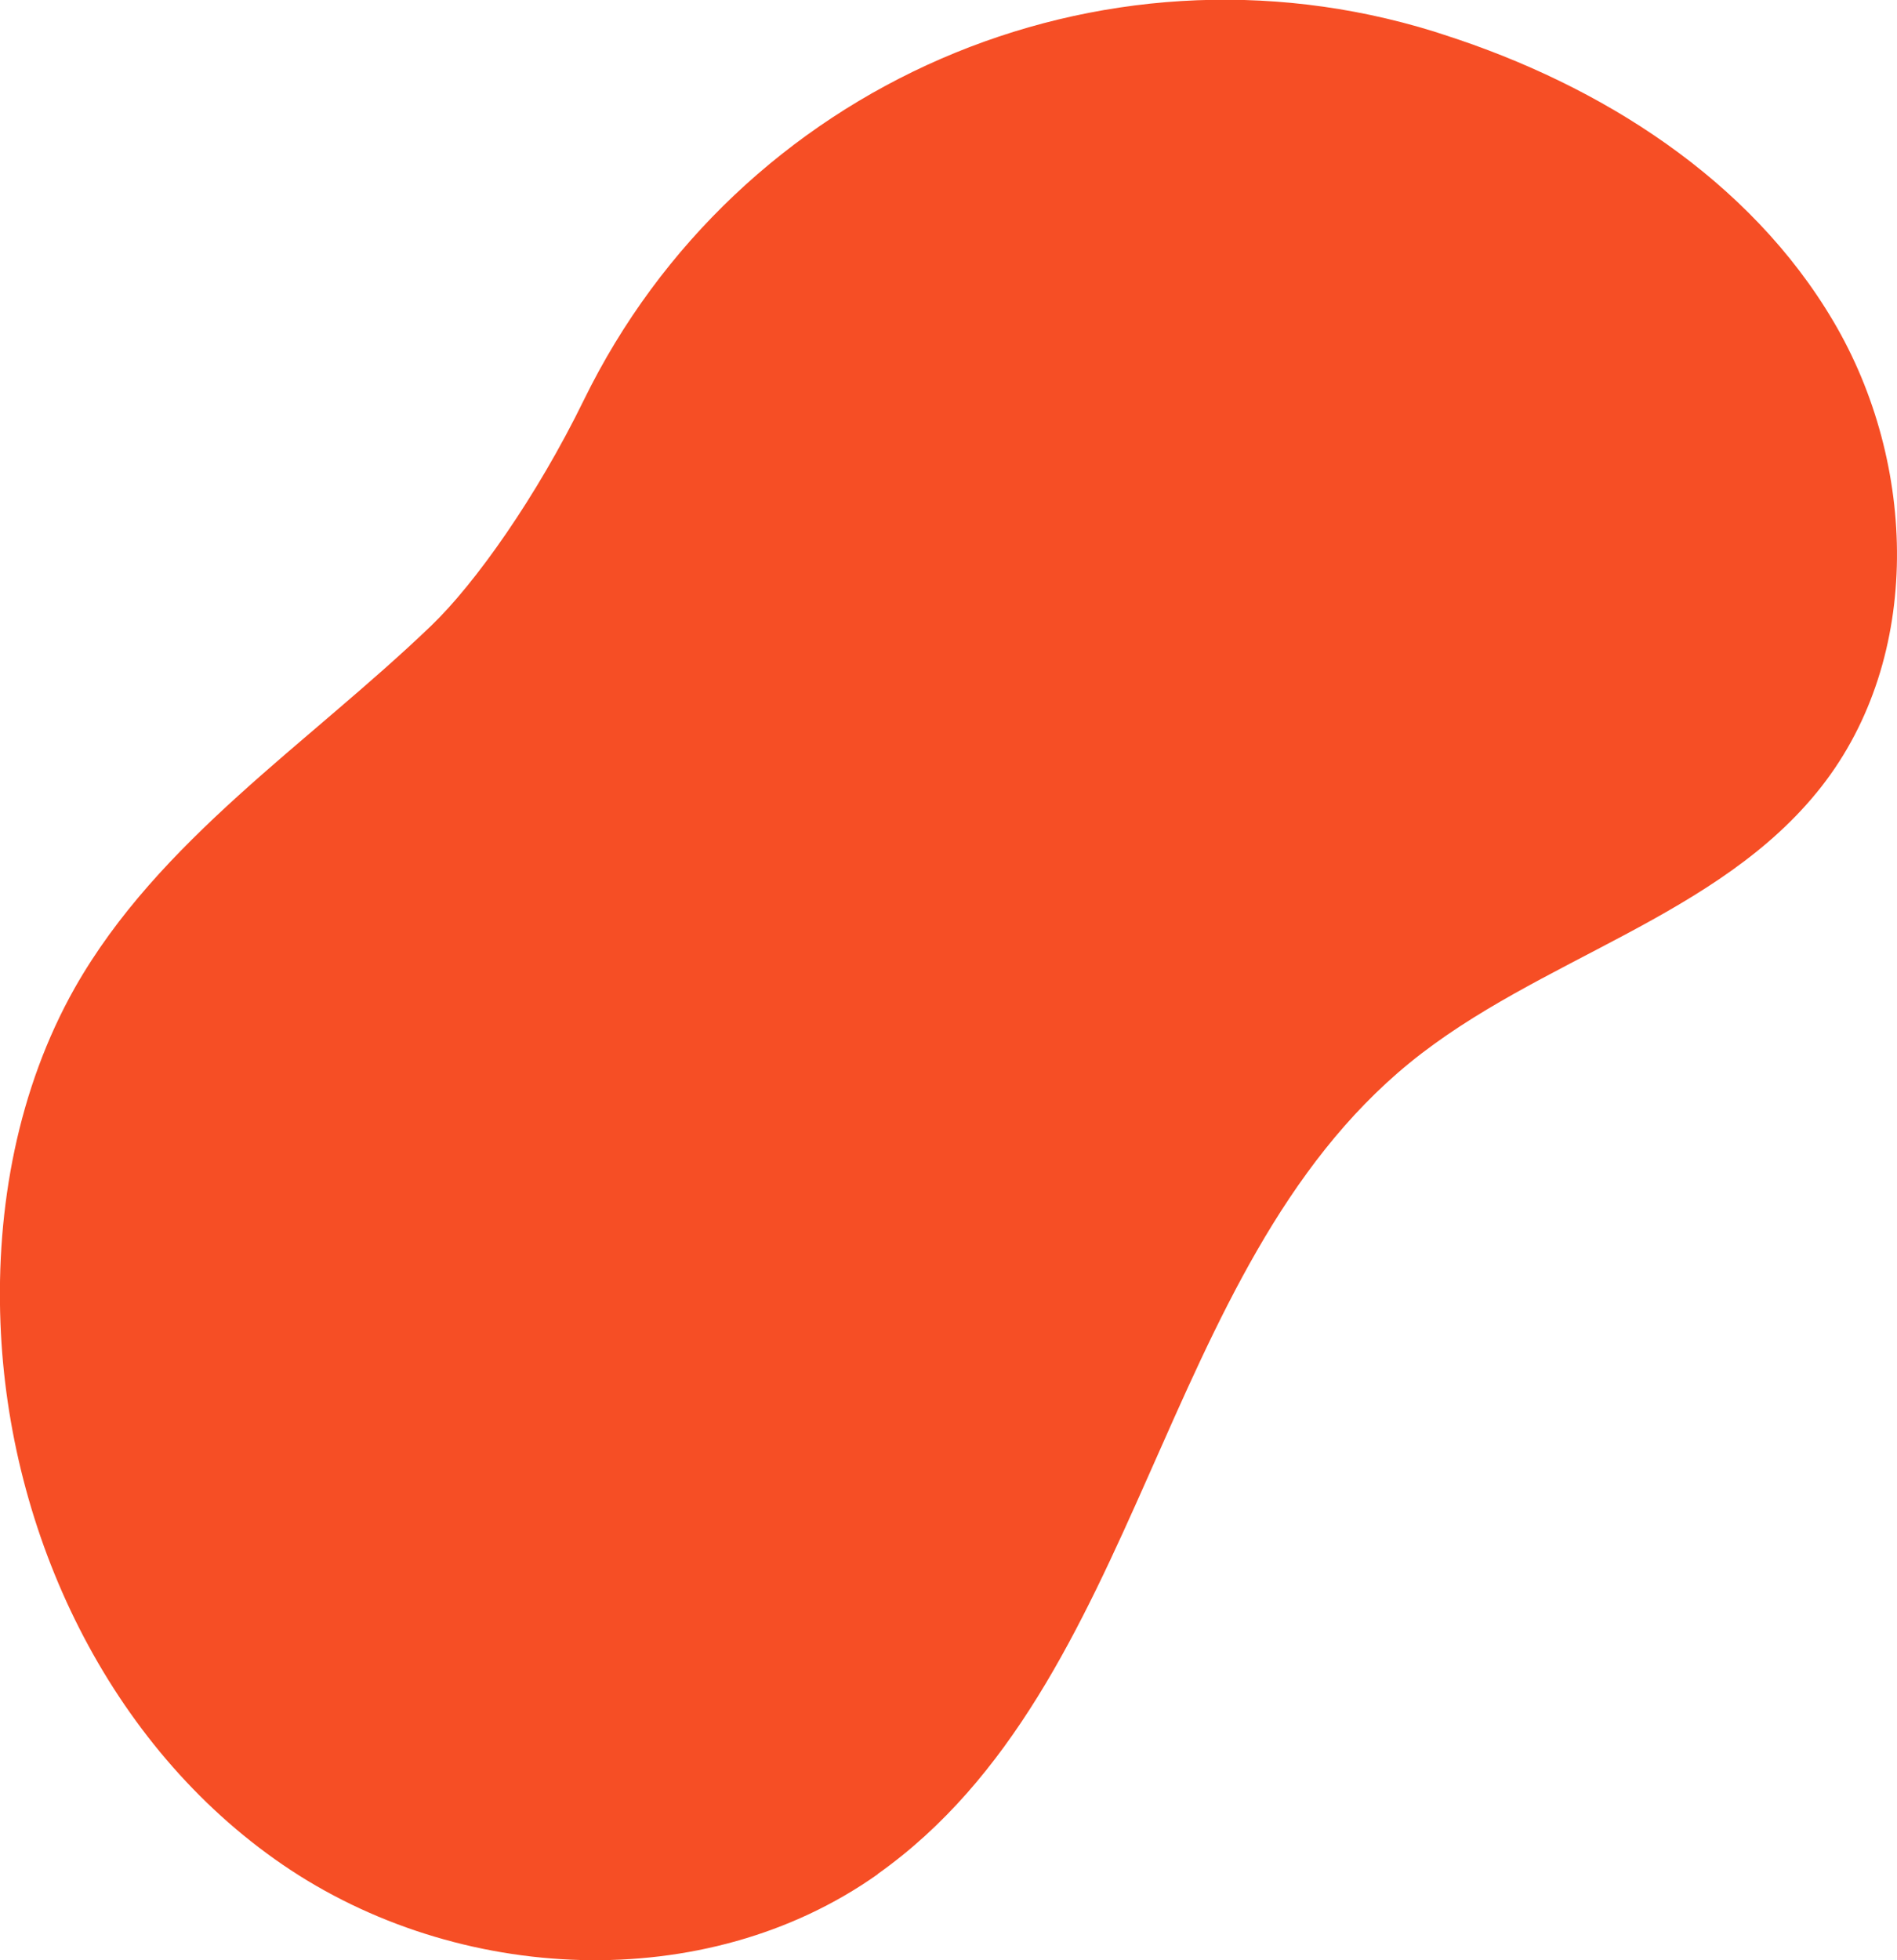 <?xml version="1.0" encoding="UTF-8"?>
<svg id="Layer_2" data-name="Layer 2" xmlns="http://www.w3.org/2000/svg" viewBox="0 0 80.68 83.33">
  <defs>
    <style>
      .cls-1 {
        fill: #f64e25;
        stroke-width: 0px;
      }
    </style>
  </defs>
  <g id="main_bg" data-name="main bg">
    <path class="cls-1" d="M37.33,79.67c11.35-8.04,11.85-25.7,22.63-34.49,5.48-4.46,13.14-6.17,17.5-11.73,4.33-5.52,4.08-13.75.52-19.78-3.56-6.04-9.89-10.05-16.56-12.19-.14-.05-.29-.09-.43-.14-14.24-4.41-29.61,2.27-36.16,15.67-2.01,4.11-4.62,7.8-6.5,9.6-5.22,5.01-11.58,9.1-15.15,15.39C.76,46.29-.17,51.33.02,56.25c.34,8.97,4.6,17.96,12.01,23.03,7.41,5.07,17.97,5.59,25.3.4Z"/>
  </g>
</svg>